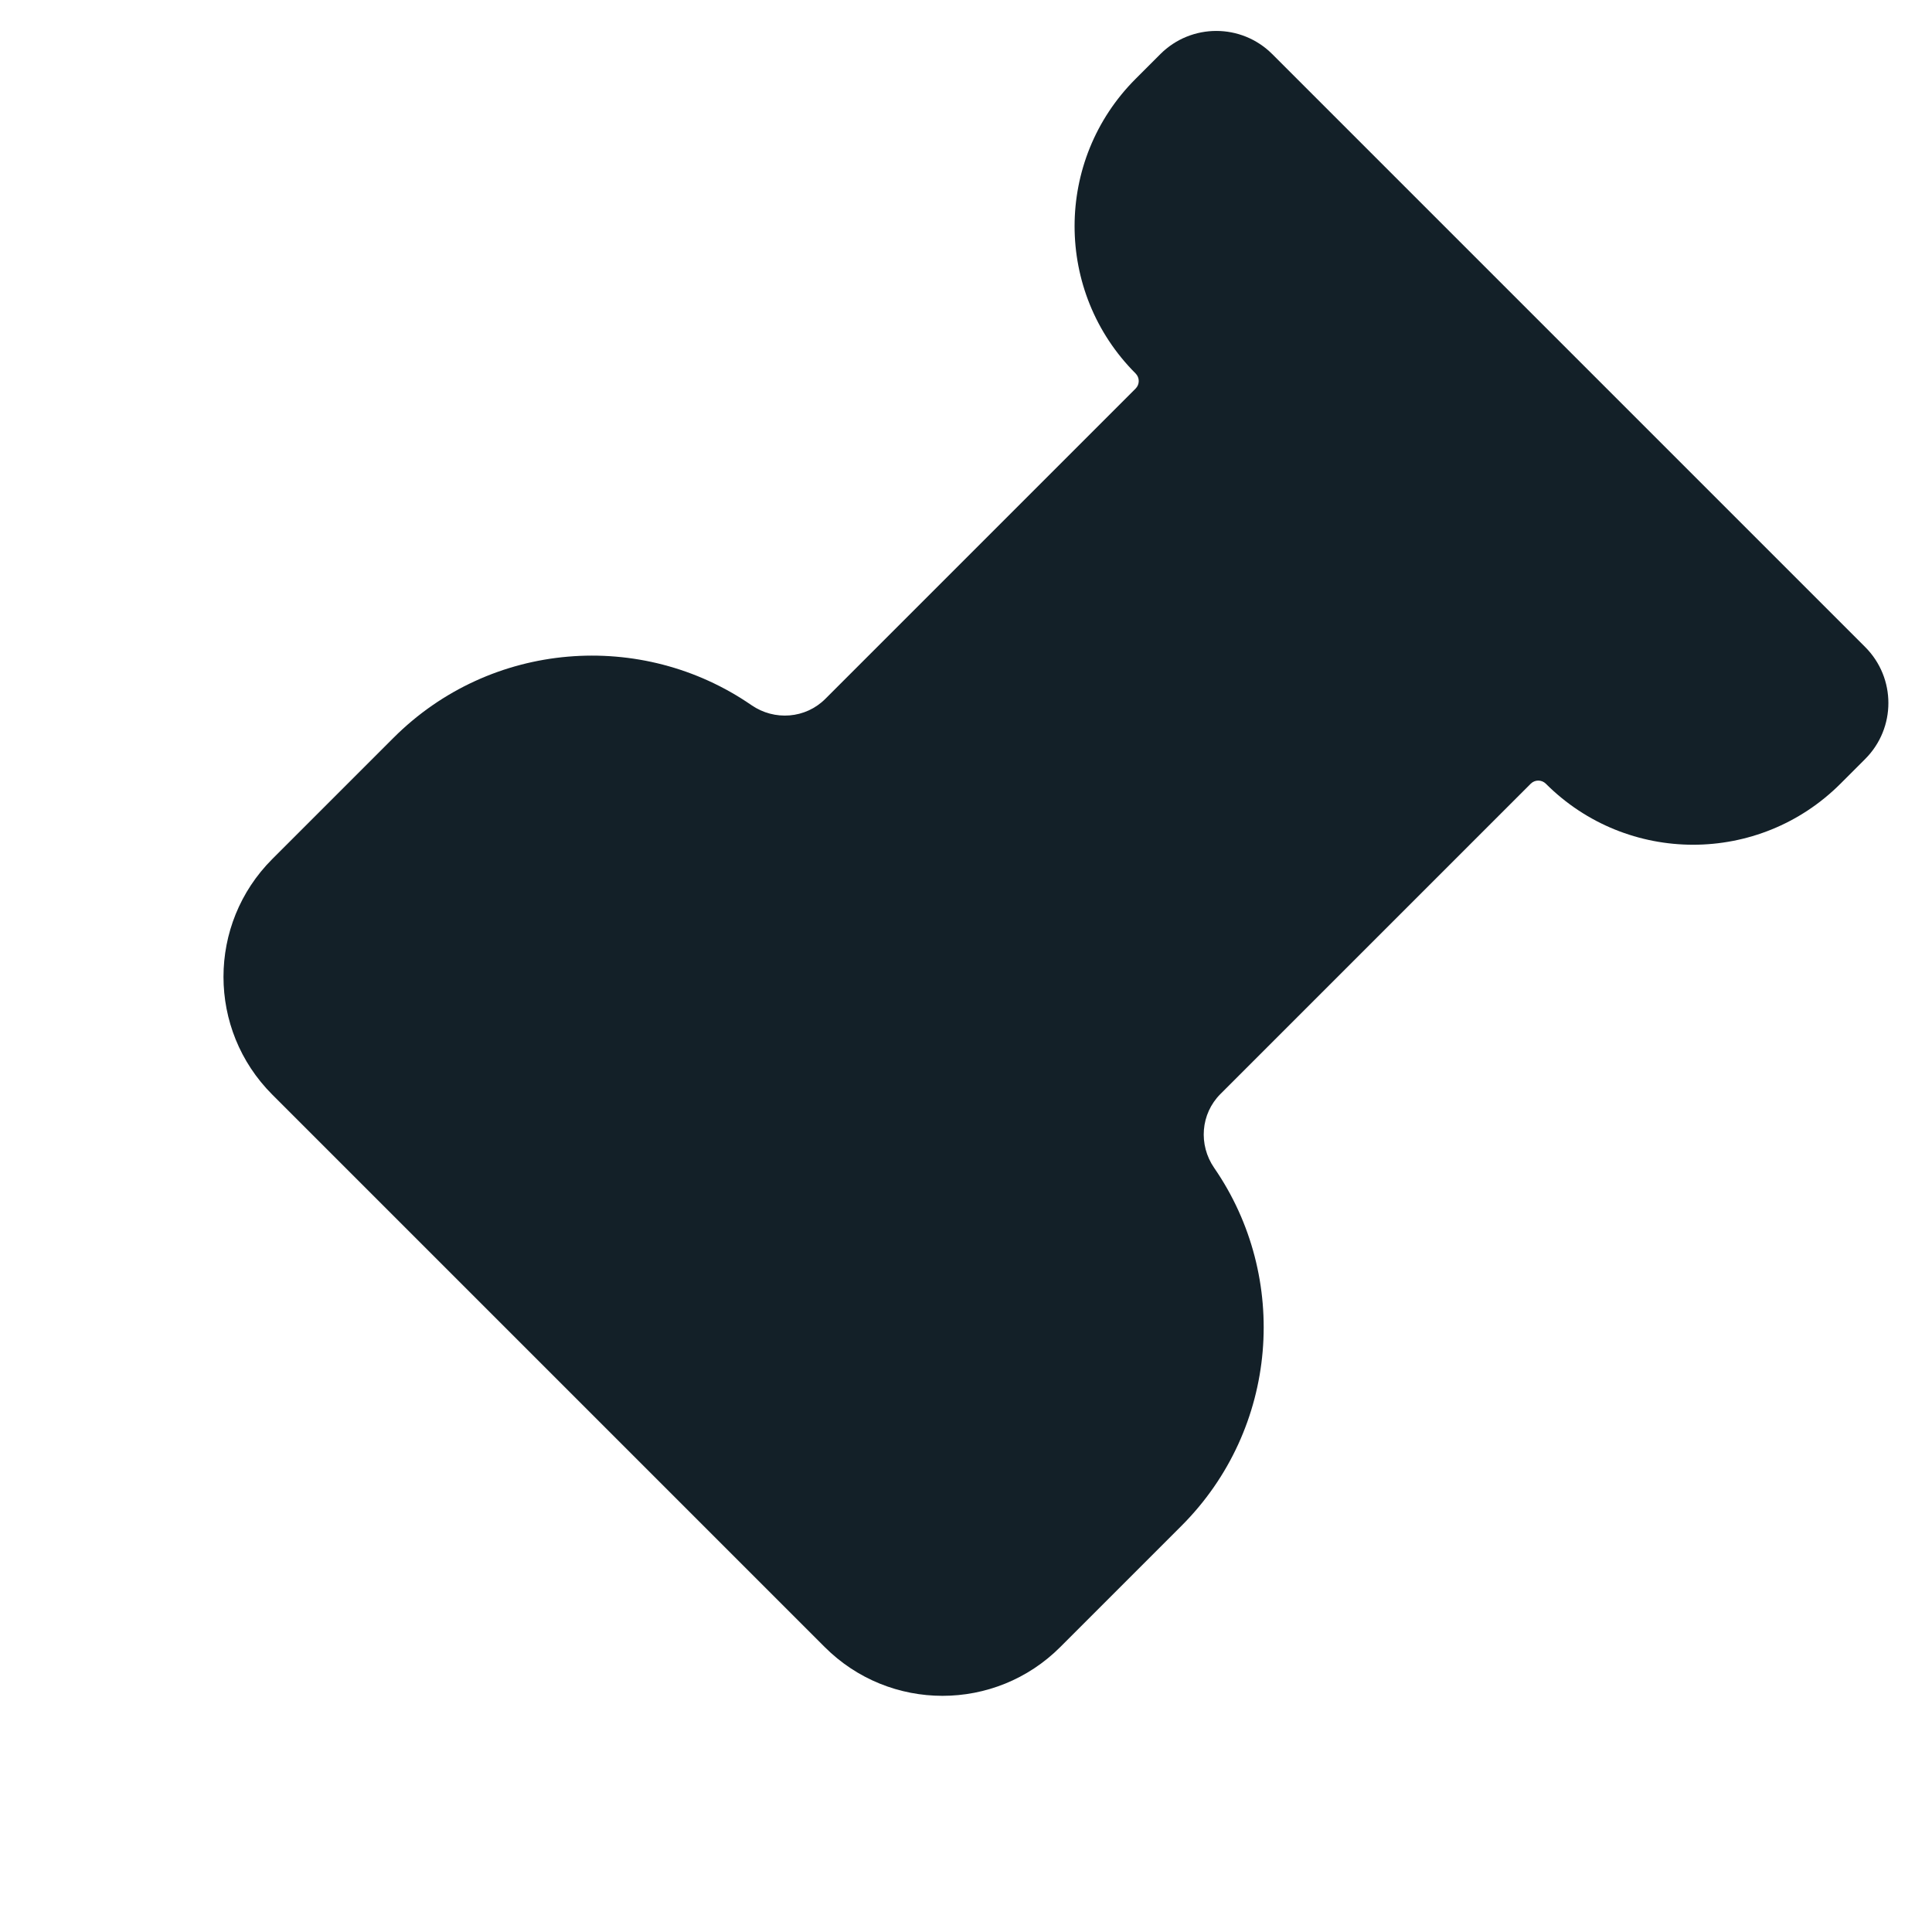 <?xml version="1.0" encoding="iso-8859-1"?>
<!-- Generator: Adobe Illustrator 19.2.1, SVG Export Plug-In . SVG Version: 6.00 Build 0)  -->
<!DOCTYPE svg PUBLIC "-//W3C//DTD SVG 1.1//EN" "http://www.w3.org/Graphics/SVG/1.1/DTD/svg11.dtd">
<svg version="1.1" xmlns="http://www.w3.org/2000/svg" xmlns:xlink="http://www.w3.org/1999/xlink" x="0px" y="0px"
	 viewBox="0 0 512 512" enable-background="new 0 0 512 512" xml:space="preserve">
<g id="Layer_3">
	<path fill="#132028" d="M494.299,201.135l-6.559,6.559c-21.56,21.56-56.515,21.56-78.075,0l0,0c-1.107-1.107-2.901-1.107-4.007,0
		l-82.228,82.228c-5.252,5.252-5.873,13.471-1.655,19.585c20.016,29.012,17.127,69.057-8.687,94.871l-32.108,32.108
		c-17.237,17.237-45.183,17.237-62.42,0L72.154,290.079c-17.237-17.237-17.237-45.183,0-62.42l32.108-32.108
		c25.815-25.815,65.859-28.703,94.871-8.687c6.114,4.218,14.333,3.597,19.585-1.655l82.228-82.228c1.107-1.107,1.107-2.901,0-4.007
		l0,0c-21.56-21.56-21.56-56.515,0-78.075l6.559-6.559c8.189-8.189,21.467-8.189,29.656,0l157.139,157.139
		C502.488,179.668,502.488,192.946,494.299,201.135z"/>
</g>
<g id="Layer_1">
</g>
</svg>
